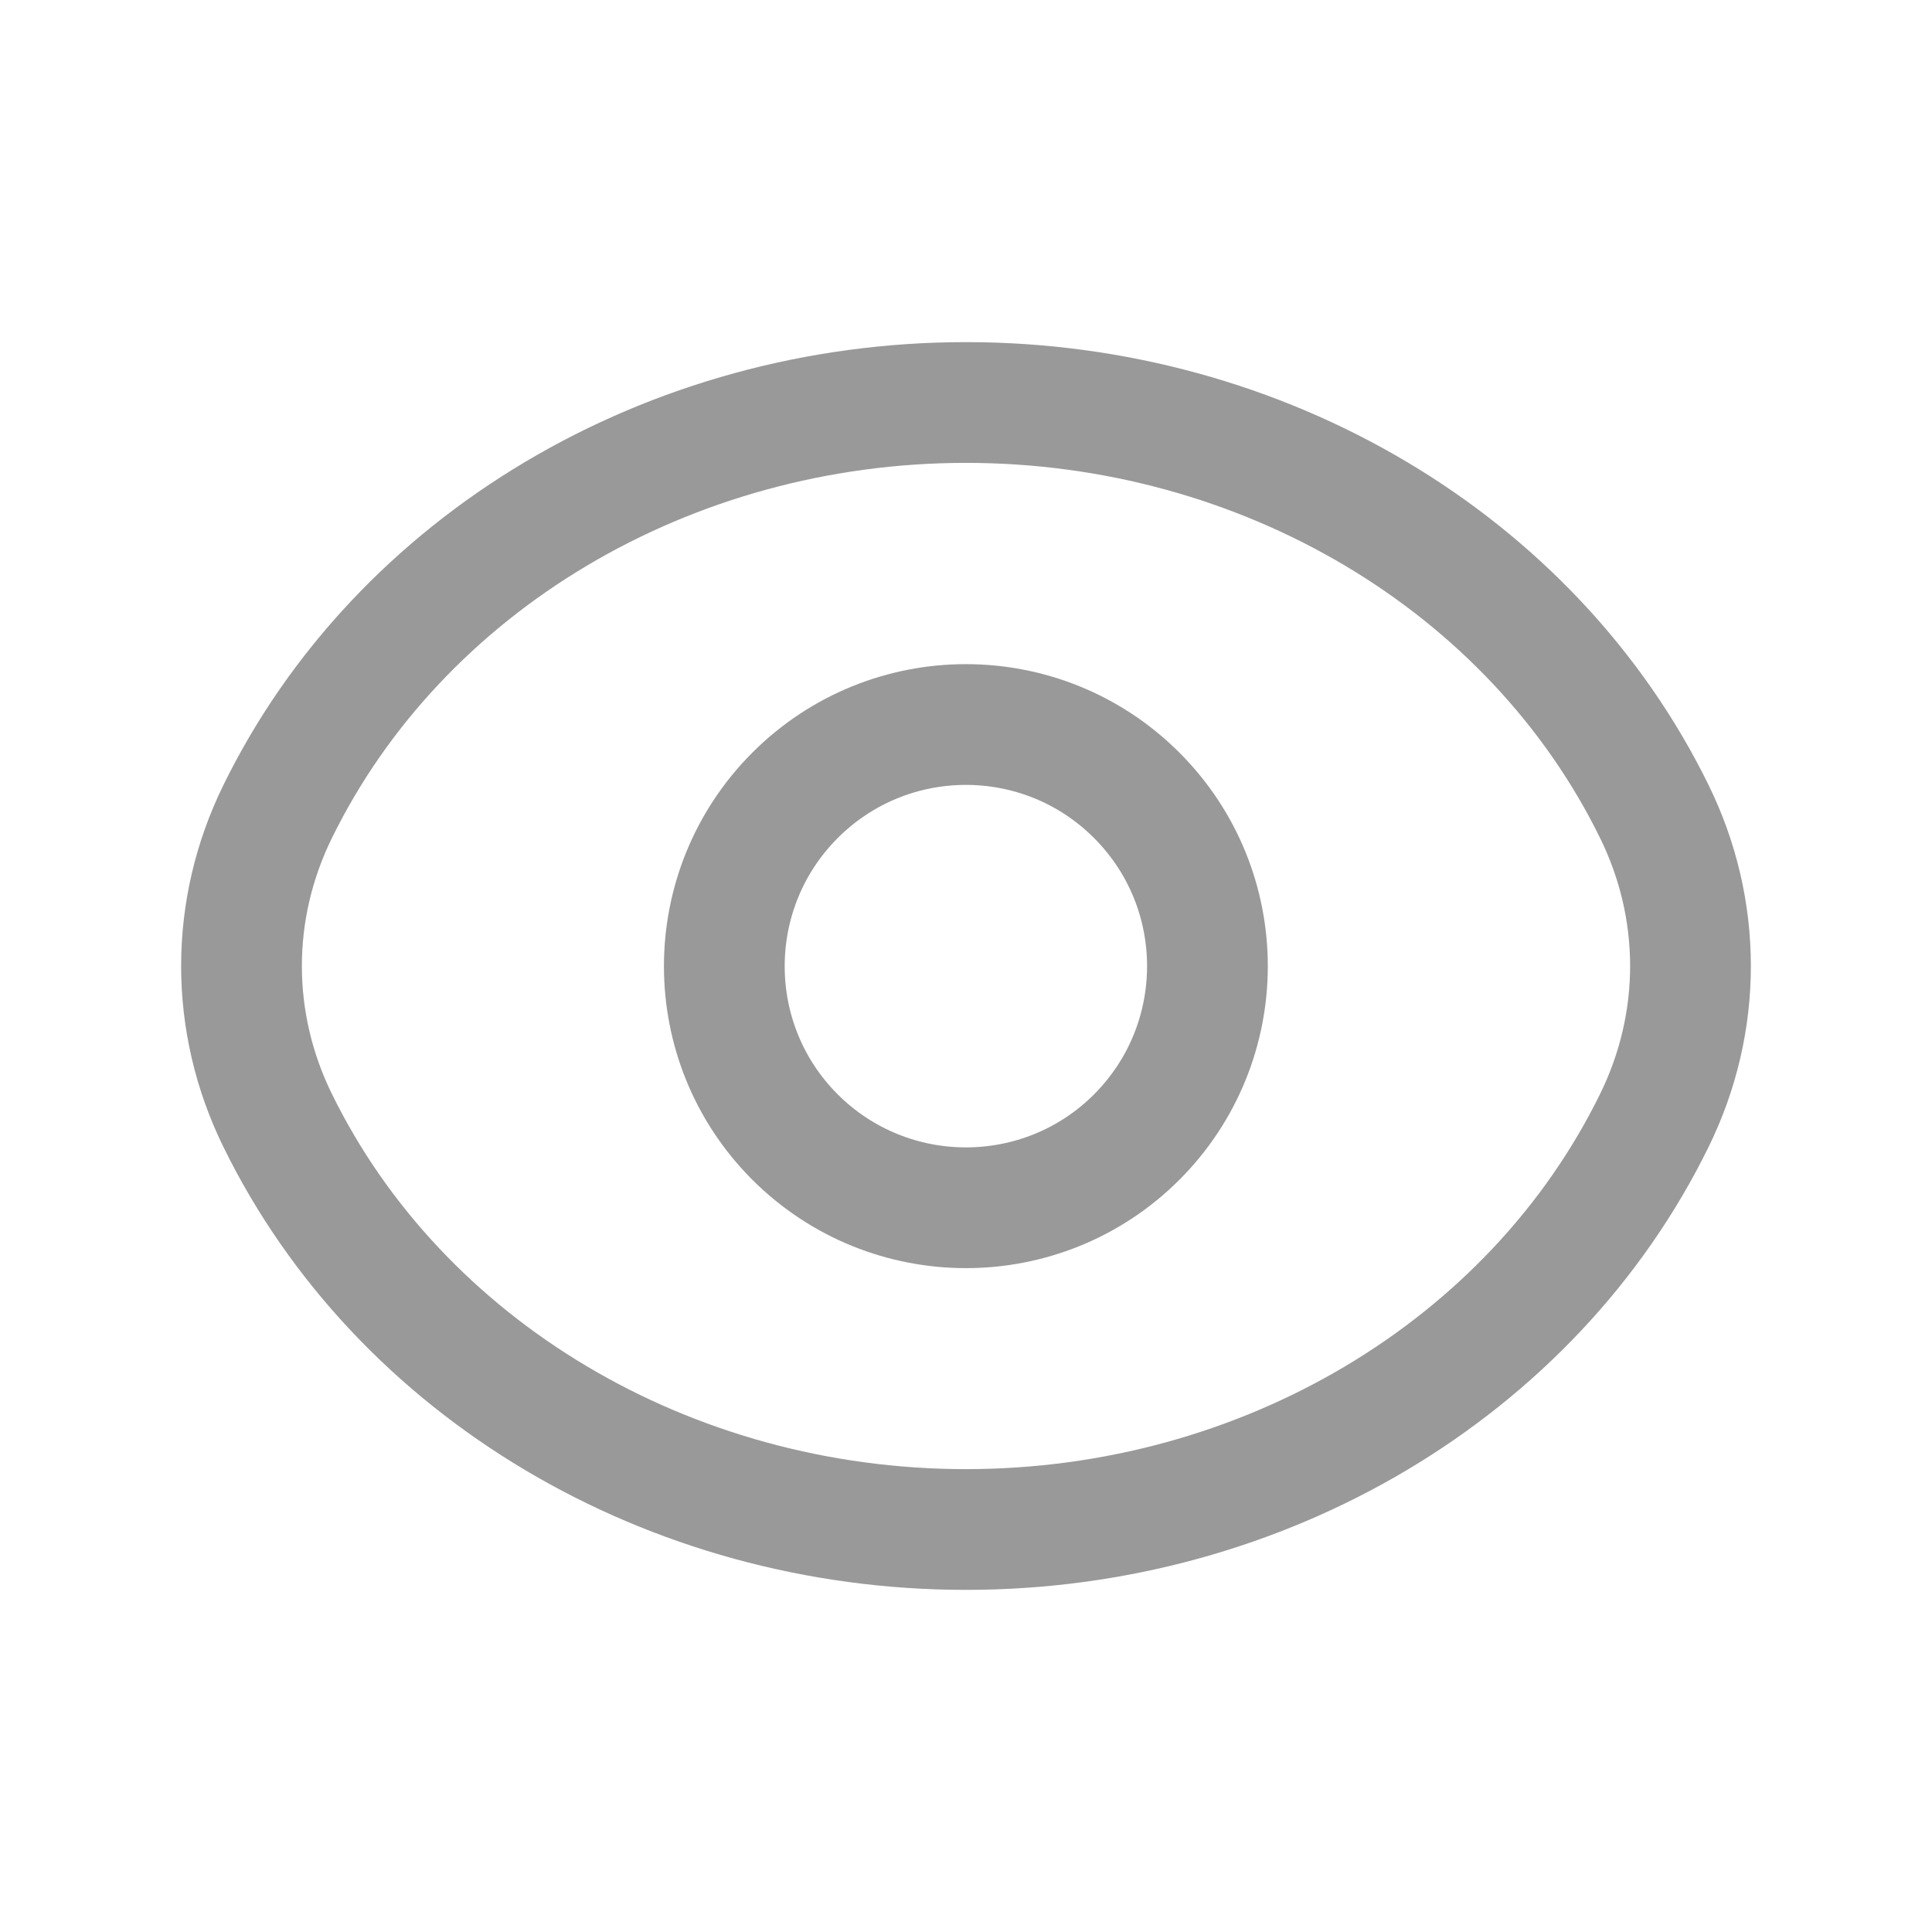 <svg width="24" height="24" viewBox="0 0 24 24" fill="none" xmlns="http://www.w3.org/2000/svg">
<g id="Group">
<g id="Group_2">
<path id="Path" d="M14.121 9.88C15.292 11.051 15.292 12.952 14.121 14.125C12.95 15.296 11.049 15.296 9.876 14.125C8.705 12.954 8.705 11.053 9.876 9.88C11.049 8.707 12.949 8.707 14.121 9.88" stroke="#999999" stroke-width="1.5" stroke-linecap="round" stroke-linejoin="round"/>
<path id="Path_2" fill-rule="evenodd" clip-rule="evenodd" d="M3 12C3 11.341 3.152 10.689 3.446 10.088V10.088C4.961 6.991 8.309 5 12 5C15.691 5 19.039 6.991 20.554 10.088V10.088C20.848 10.689 21 11.341 21 12C21 12.659 20.848 13.311 20.554 13.912V13.912C19.039 17.009 15.691 19 12 19C8.309 19 4.961 17.009 3.446 13.912V13.912C3.152 13.311 3 12.659 3 12Z" stroke="#999999" stroke-width="1.5" stroke-linecap="round" stroke-linejoin="round"/>
</g>
</g>
</svg>
